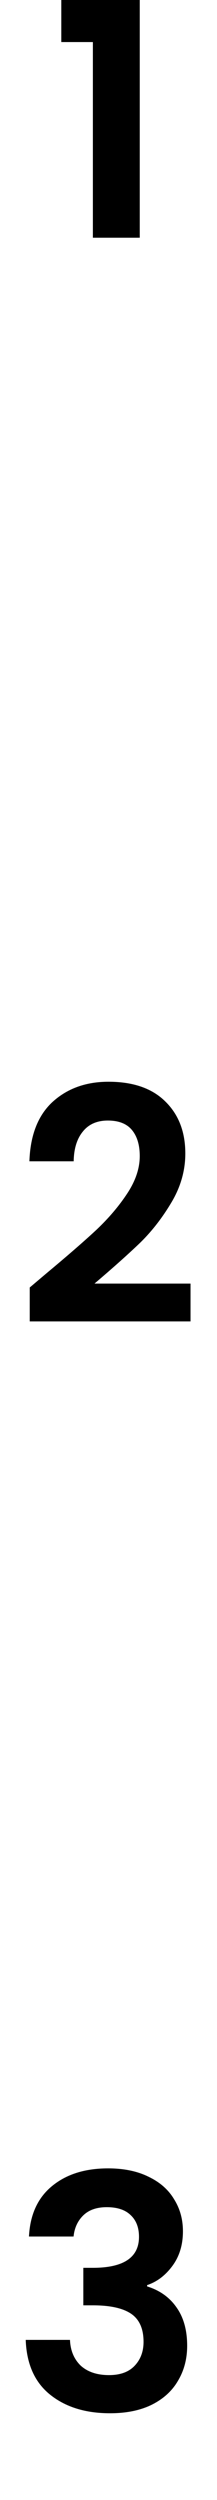 <svg width="2" height="23" viewBox="0 0 2 23" fill="none" xmlns="http://www.w3.org/2000/svg">
<path d="M0.565 0.387V0H1.288V2.187H0.856V0.387H0.565Z" fill="black"/>
<path d="M0.43 11.713C0.622 11.553 0.775 11.42 0.889 11.314C1.003 11.206 1.098 11.094 1.174 10.978C1.25 10.862 1.288 10.748 1.288 10.636C1.288 10.534 1.264 10.454 1.216 10.396C1.168 10.338 1.094 10.309 0.994 10.309C0.894 10.309 0.817 10.343 0.763 10.411C0.709 10.477 0.681 10.568 0.679 10.684H0.271C0.279 10.444 0.35 10.262 0.484 10.138C0.62 10.014 0.792 9.952 1 9.952C1.228 9.952 1.403 10.013 1.525 10.135C1.647 10.255 1.708 10.414 1.708 10.612C1.708 10.768 1.666 10.917 1.582 11.059C1.498 11.201 1.402 11.325 1.294 11.431C1.186 11.535 1.045 11.661 0.871 11.809H1.756V12.157H0.274V11.845L0.43 11.713Z" fill="black"/>
<path d="M0.267 20.576C0.277 20.376 0.347 20.222 0.477 20.114C0.609 20.004 0.782 19.949 0.996 19.949C1.142 19.949 1.267 19.975 1.371 20.027C1.475 20.077 1.553 20.146 1.605 20.234C1.659 20.32 1.686 20.418 1.686 20.528C1.686 20.654 1.653 20.761 1.587 20.849C1.523 20.935 1.446 20.993 1.356 21.023V21.035C1.472 21.071 1.562 21.135 1.626 21.227C1.692 21.319 1.725 21.437 1.725 21.581C1.725 21.701 1.697 21.808 1.641 21.902C1.587 21.996 1.506 22.07 1.398 22.124C1.292 22.176 1.164 22.202 1.014 22.202C0.788 22.202 0.604 22.145 0.462 22.031C0.32 21.917 0.245 21.749 0.237 21.527H0.645C0.649 21.625 0.682 21.704 0.744 21.764C0.808 21.822 0.895 21.851 1.005 21.851C1.107 21.851 1.185 21.823 1.239 21.767C1.295 21.709 1.323 21.635 1.323 21.545C1.323 21.425 1.285 21.339 1.209 21.287C1.133 21.235 1.015 21.209 0.855 21.209H0.768V20.864H0.855C1.139 20.864 1.281 20.769 1.281 20.579C1.281 20.493 1.255 20.426 1.203 20.378C1.153 20.33 1.08 20.306 0.984 20.306C0.89 20.306 0.817 20.332 0.765 20.384C0.715 20.434 0.686 20.498 0.678 20.576H0.267Z" fill="black"/>
</svg>
